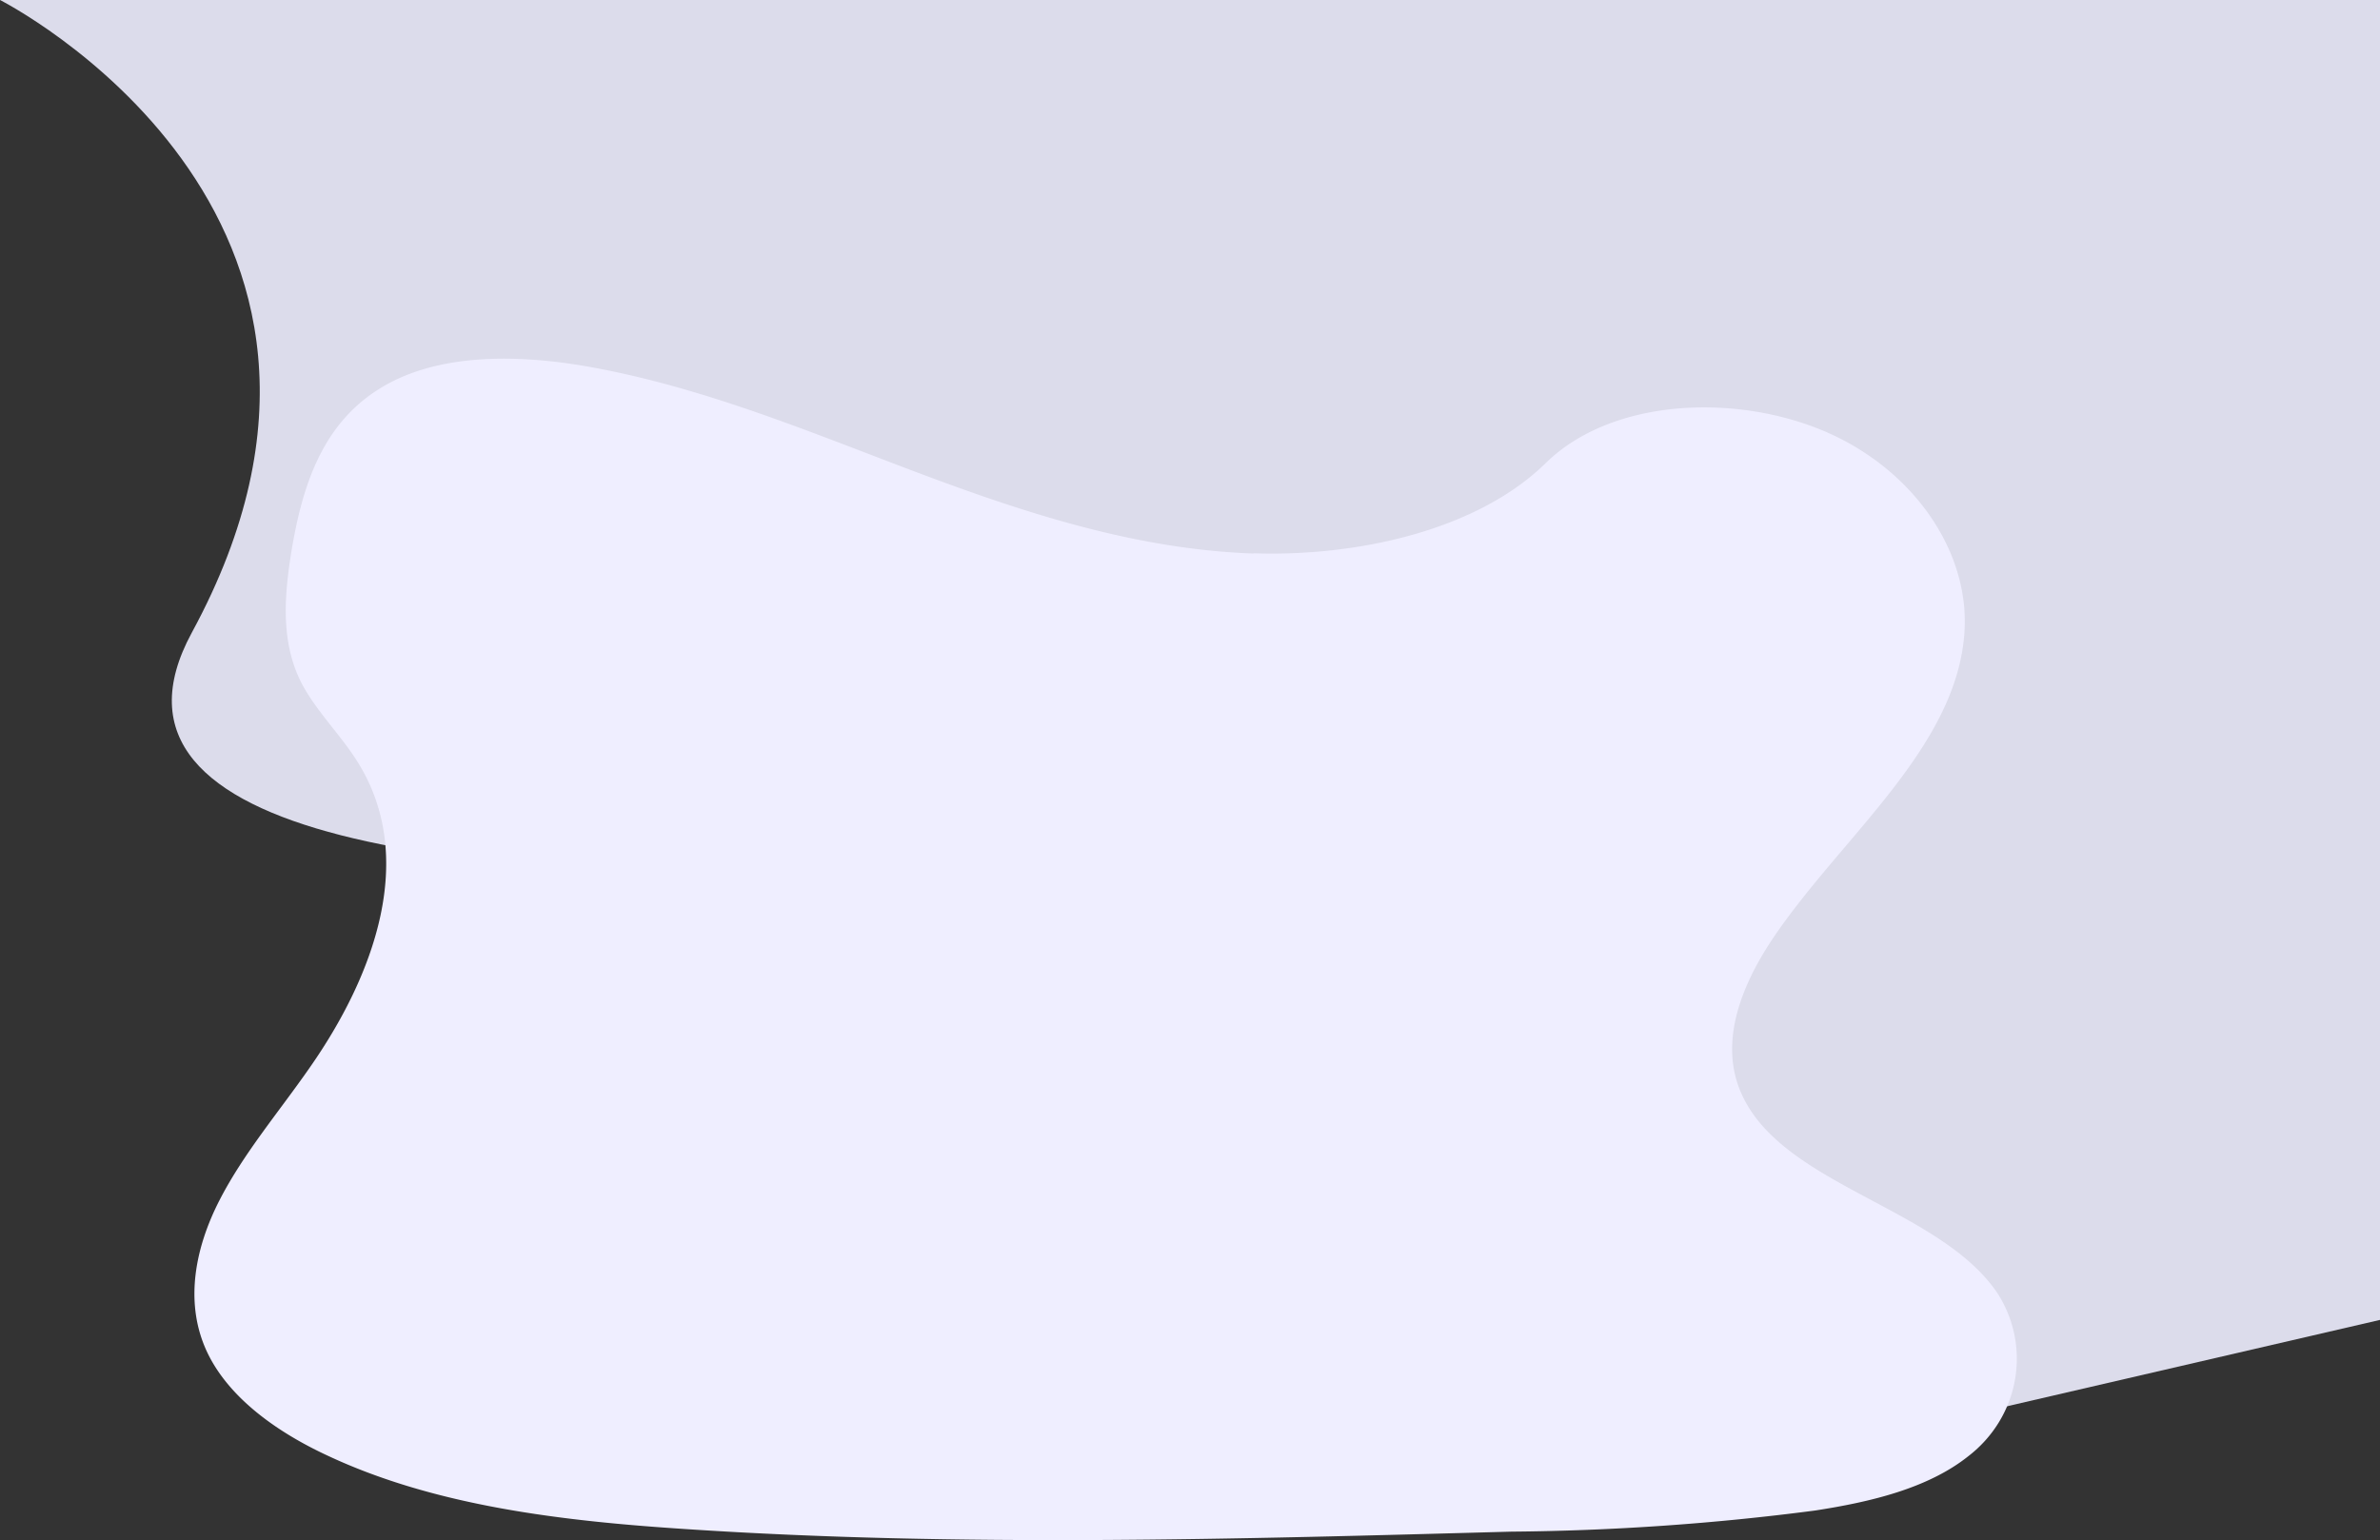 <svg xmlns="http://www.w3.org/2000/svg" width="1352.953" height="875.699" viewBox="0 0 1352.953 875.699">
    <rect x="0" y="0" width="1352.953" height="875.699" fill="#333333" stroke="none"/>
    <defs>
        <style>.a{fill:#efeeff;opacity:0.9;}.b{fill:#efeeff;opacity:1;}</style>
    </defs>

    <g id="overlay" transform="translate(-25.047 189)">
        <path id="Path_1" class="a"
              d="M0,0S238.795,120.729,109.057,359.671s892.652,92.463,892.652,92.463L962.61,668.2l65.6,157.5,324.748-75.216V0Z"
              transform="translate(25.047 -189)" fill="#efeeff" opacity="0.9"/>
        <path id="Path_2" class="b"
              d="M633.076,344.138c-66.49-2.286-129.736-23-190.181-45.716s-120.153-48-185.021-60c-41.722-7.715-89.488-8.858-122.954,12.858-32.434,20.858-42.754,56.717-48.5,90.147C82.288,366.568,79.782,393,91.281,416.57c8.108,16.286,22.409,30,32.287,45.716,34.35,54.288,10.025,121.434-27.274,174.579-17.4,25-37.594,48.717-51.157,75.289s-19.608,56.86-7.814,84c11.647,26.716,39.363,47,69.586,61,61.33,28.716,133.422,37.144,203.892,41.716,155.83,10.286,312.545,5.714,468.818,1.429a1420.215,1420.215,0,0,0,172.637-12c31.549-4.858,64.131-12.572,87.129-30.859,28.935-22.249,36.152-61.94,16.807-92.433-32.729-49.145-123.1-61.431-145.953-114.291-12.679-29,.295-61.431,18.576-88.433,39.216-57.86,104.968-108.576,108.506-174.722,2.359-45.431-29.338-90.861-78.136-112.291-51.3-22.43-122.364-19.572-160.106,17.572C760.01,331.137,691.6,346,633.076,344Z"
              transform="translate(104.536 -218.419)" fill="#efeeff"/>
    </g>
</svg>